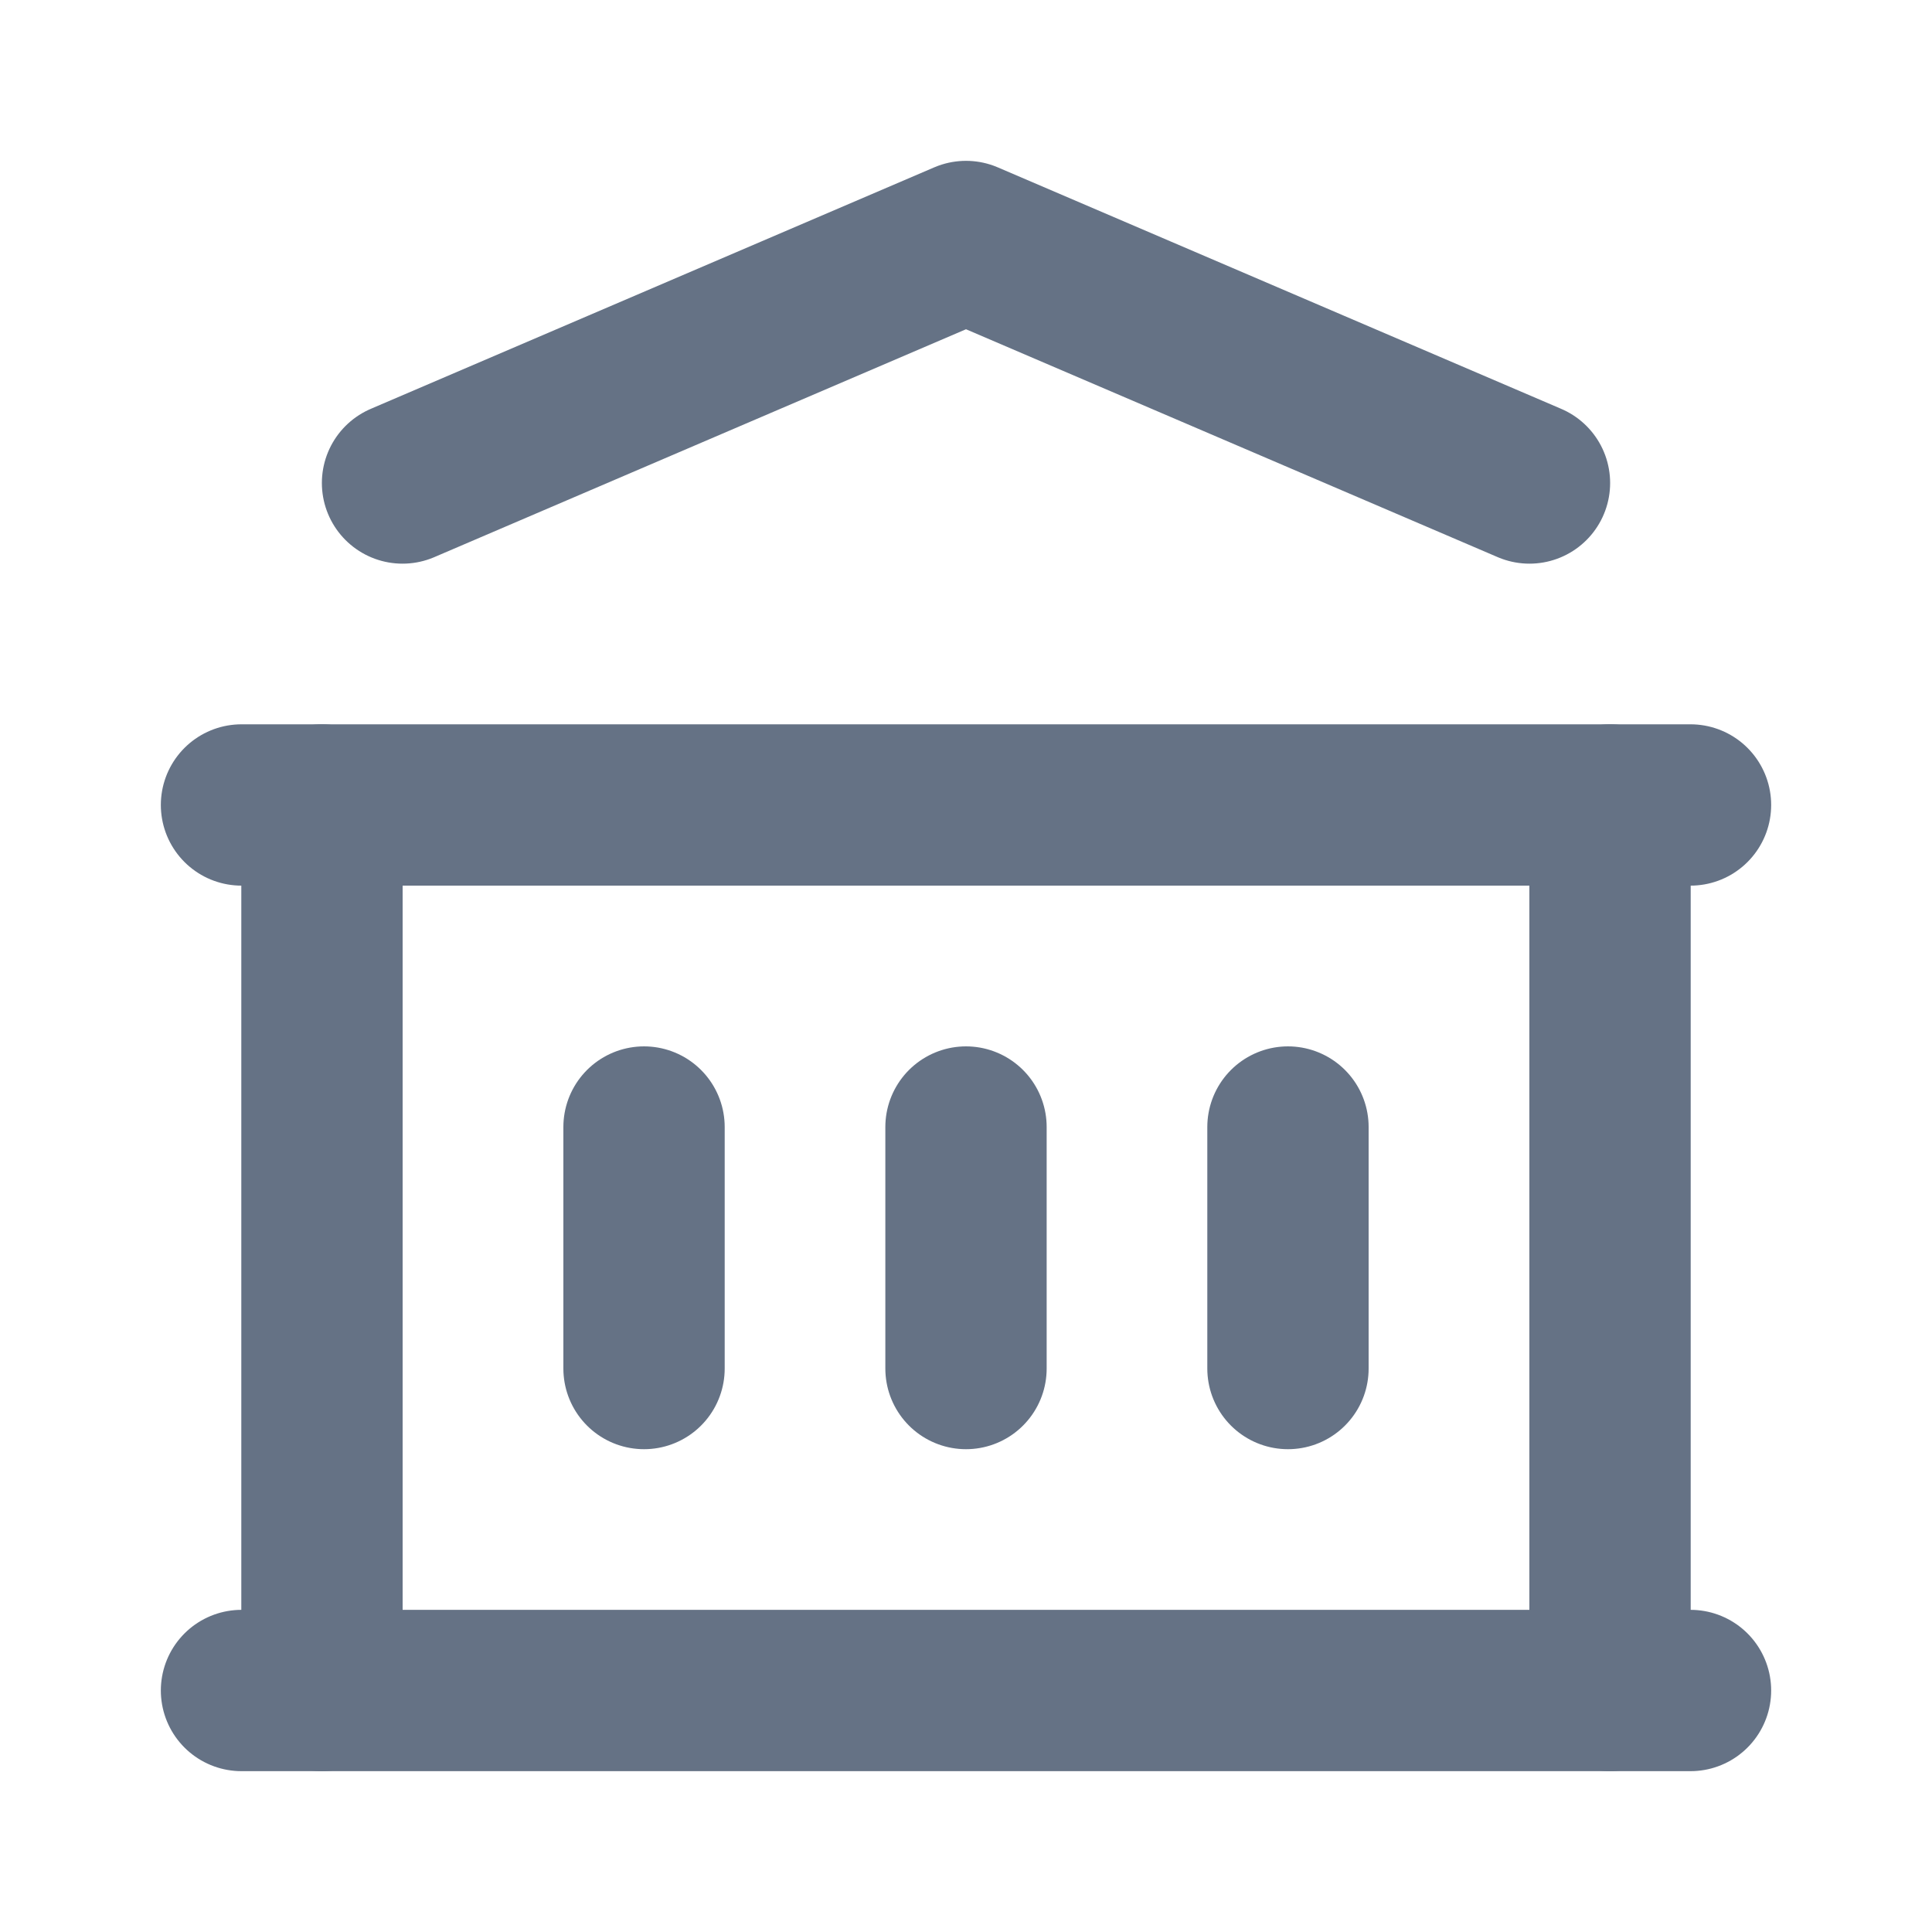 <svg width="20" height="20" viewBox="0 0 20 20" fill="none" xmlns="http://www.w3.org/2000/svg">
<path d="M2.5 17.5H17.5" stroke="#657285" stroke-width="1.67" stroke-linecap="round" stroke-linejoin="round"/>
<path d="M2.5 8.333H17.5" stroke="#657285" stroke-width="1.67" stroke-linecap="round" stroke-linejoin="round"/>
<path d="M4.167 5L10 2.5L15.833 5" stroke="#657285" stroke-width="1.67" stroke-linecap="round" stroke-linejoin="round"/>
<path d="M3.333 8.333V17.5" stroke="#657285" stroke-width="1.67" stroke-linecap="round" stroke-linejoin="round"/>
<path d="M16.667 8.333V17.5" stroke="#657285" stroke-width="1.67" stroke-linecap="round" stroke-linejoin="round"/>
<path d="M6.667 11.667V14.167" stroke="#657285" stroke-width="1.67" stroke-linecap="round" stroke-linejoin="round"/>
<path d="M10 11.667V14.167" stroke="#657285" stroke-width="1.67" stroke-linecap="round" stroke-linejoin="round"/>
<path d="M13.333 11.667V14.167" stroke="#657285" stroke-width="1.67" stroke-linecap="round" stroke-linejoin="round"/>
</svg>
